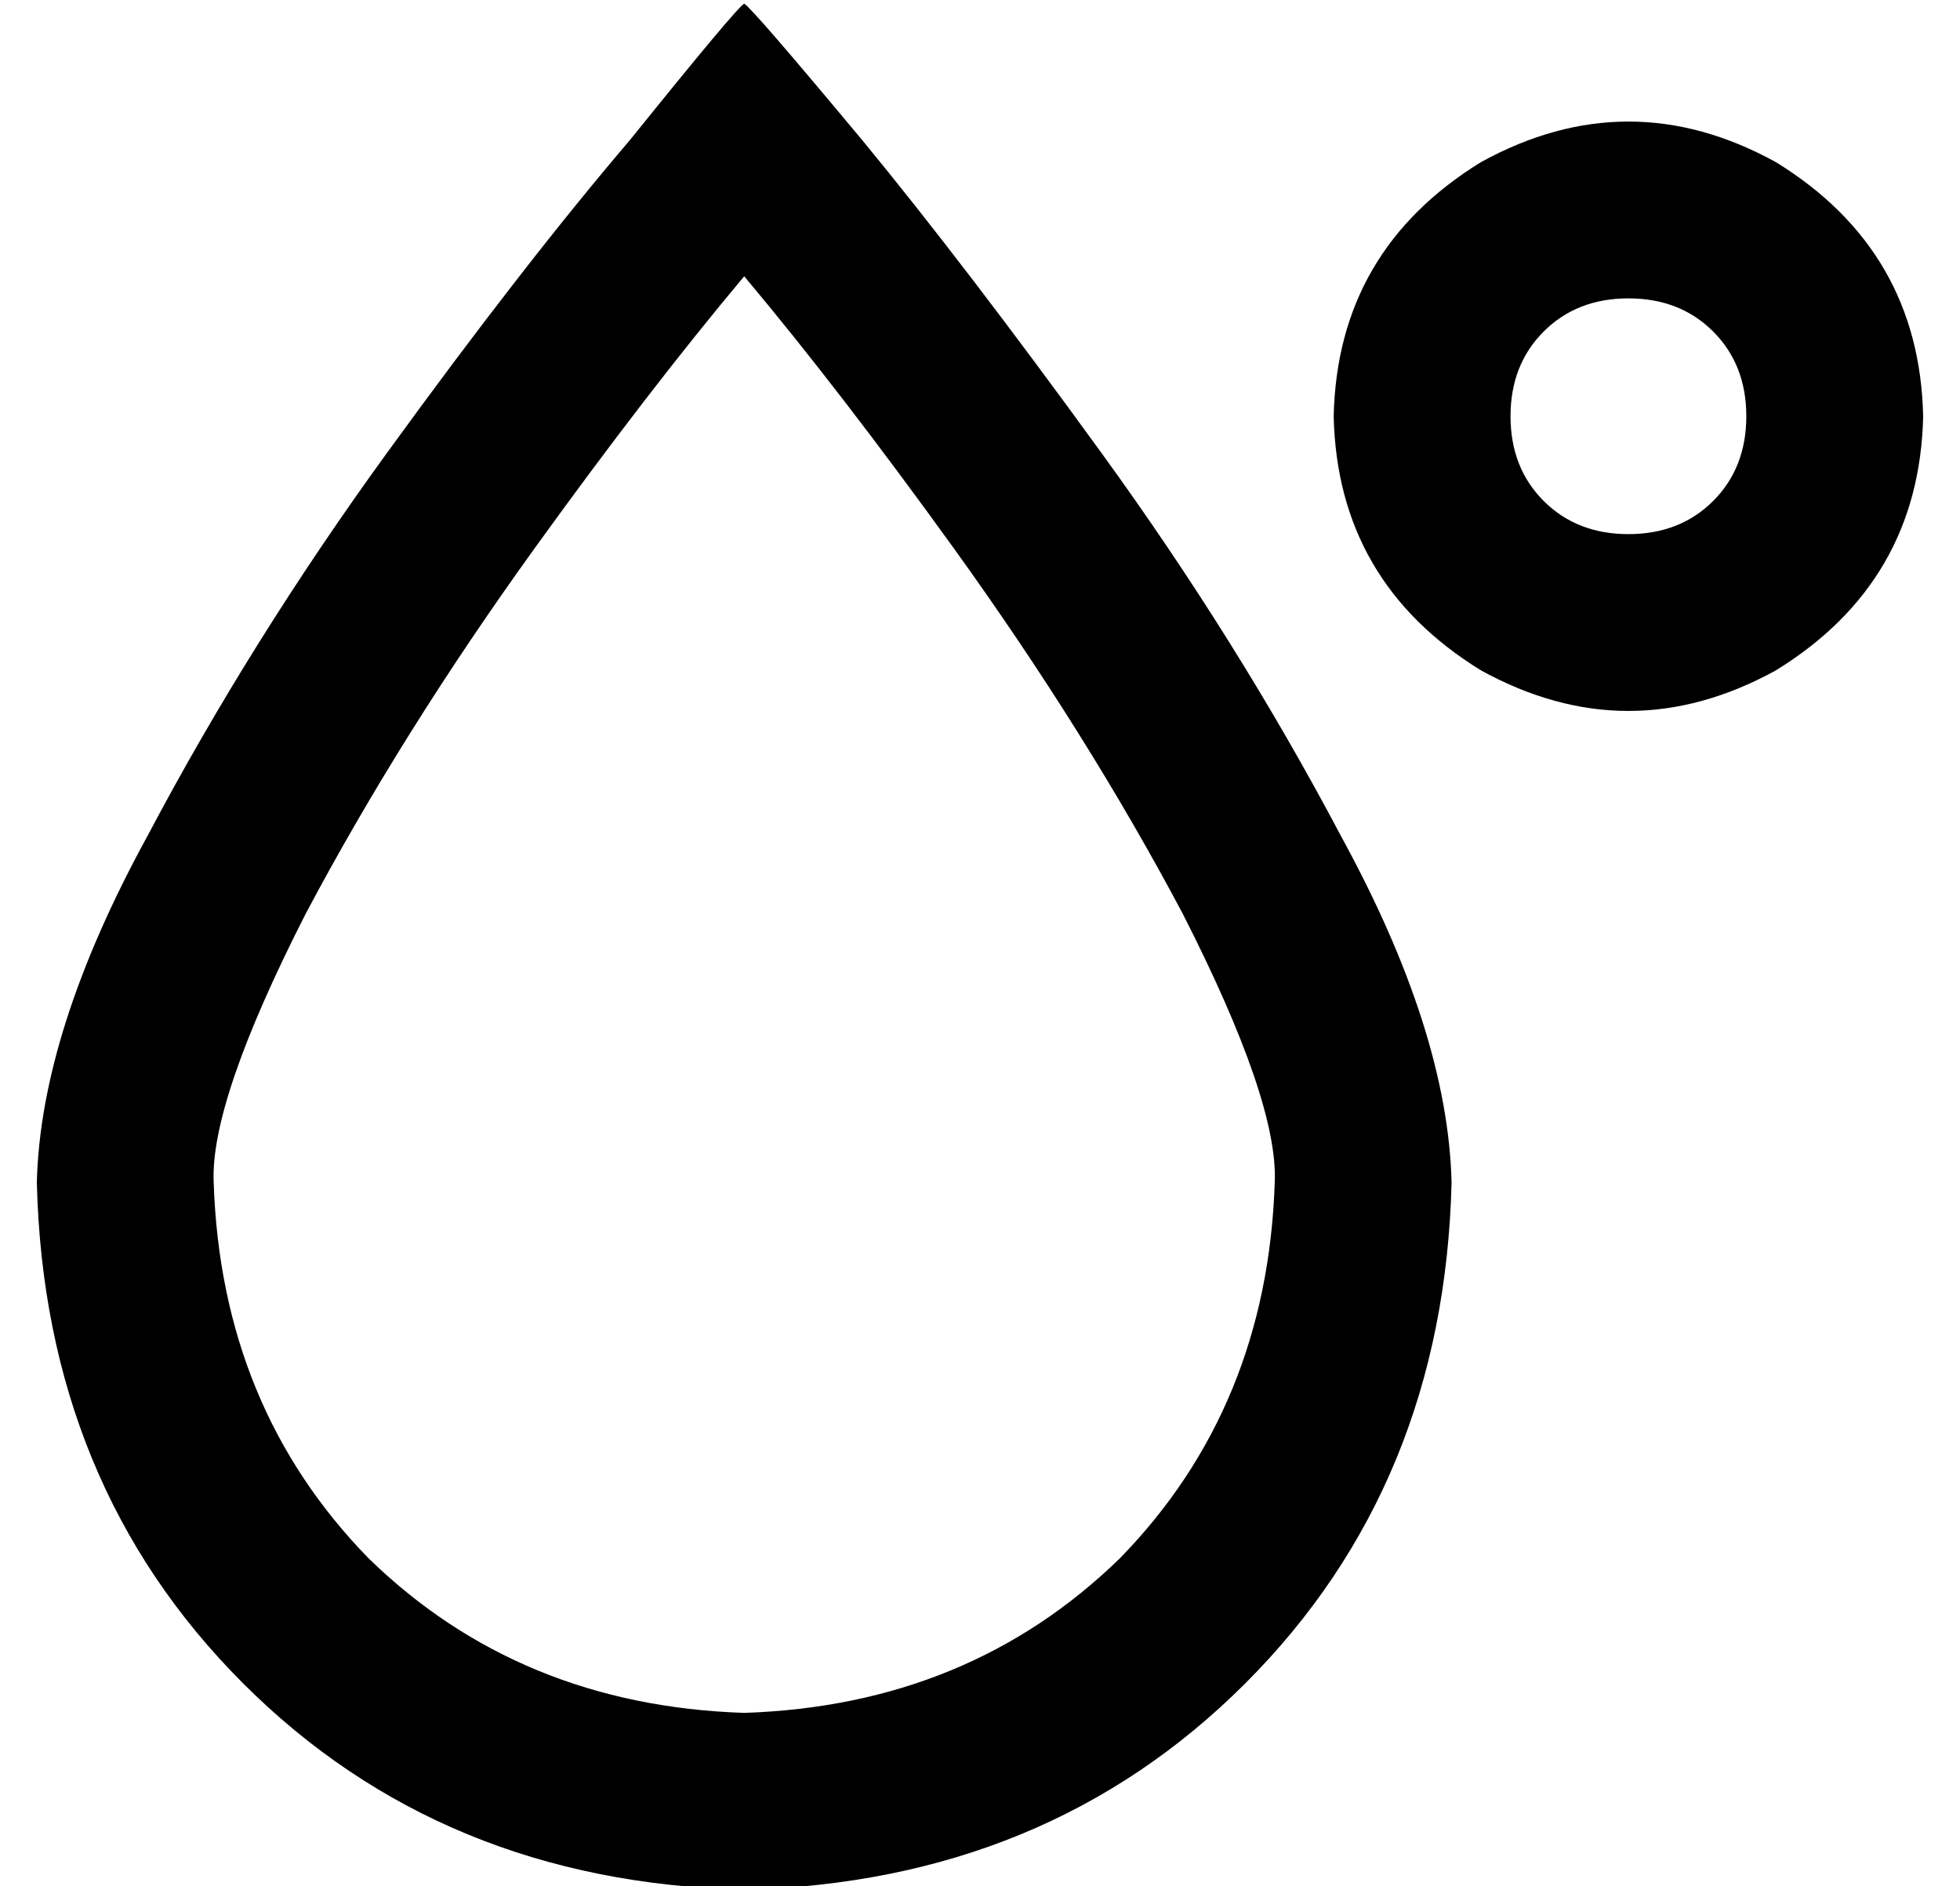<?xml version="1.0" standalone="no"?>
<!DOCTYPE svg PUBLIC "-//W3C//DTD SVG 1.1//EN" "http://www.w3.org/Graphics/SVG/1.1/DTD/svg11.dtd" >
<svg xmlns="http://www.w3.org/2000/svg" xmlns:xlink="http://www.w3.org/1999/xlink" version="1.1" viewBox="-10 -40 532 512">
   <path fill="currentColor"
d="M336 281q1 -22 -25 -73q-26 -49 -62 -99q-31 -43 -57 -74q-26 31 -57 74q-36 50 -62 99q-26 51 -25 73q2 61 42 102q41 40 102 42q61 -2 102 -42q40 -41 42 -102v0zM0 281q1 -41 30 -94v0v0q28 -53 65 -104v0v0q37 -51 66 -85q29 -36 31 -37v0q2 1 32 37q28 34 65 85
t65 104q29 53 30 94q-2 82 -56 136t-136 56q-82 -2 -136 -56t-56 -136v0zM464 73q0 -14 -9 -23v0v0q-9 -9 -23 -9t-23 9t-9 23t9 23t23 9t23 -9t9 -23v0zM352 73q1 -45 40 -69q40 -22 80 0q39 24 40 69q-1 45 -40 69q-40 22 -80 0q-39 -24 -40 -69v0z" />
</svg>
